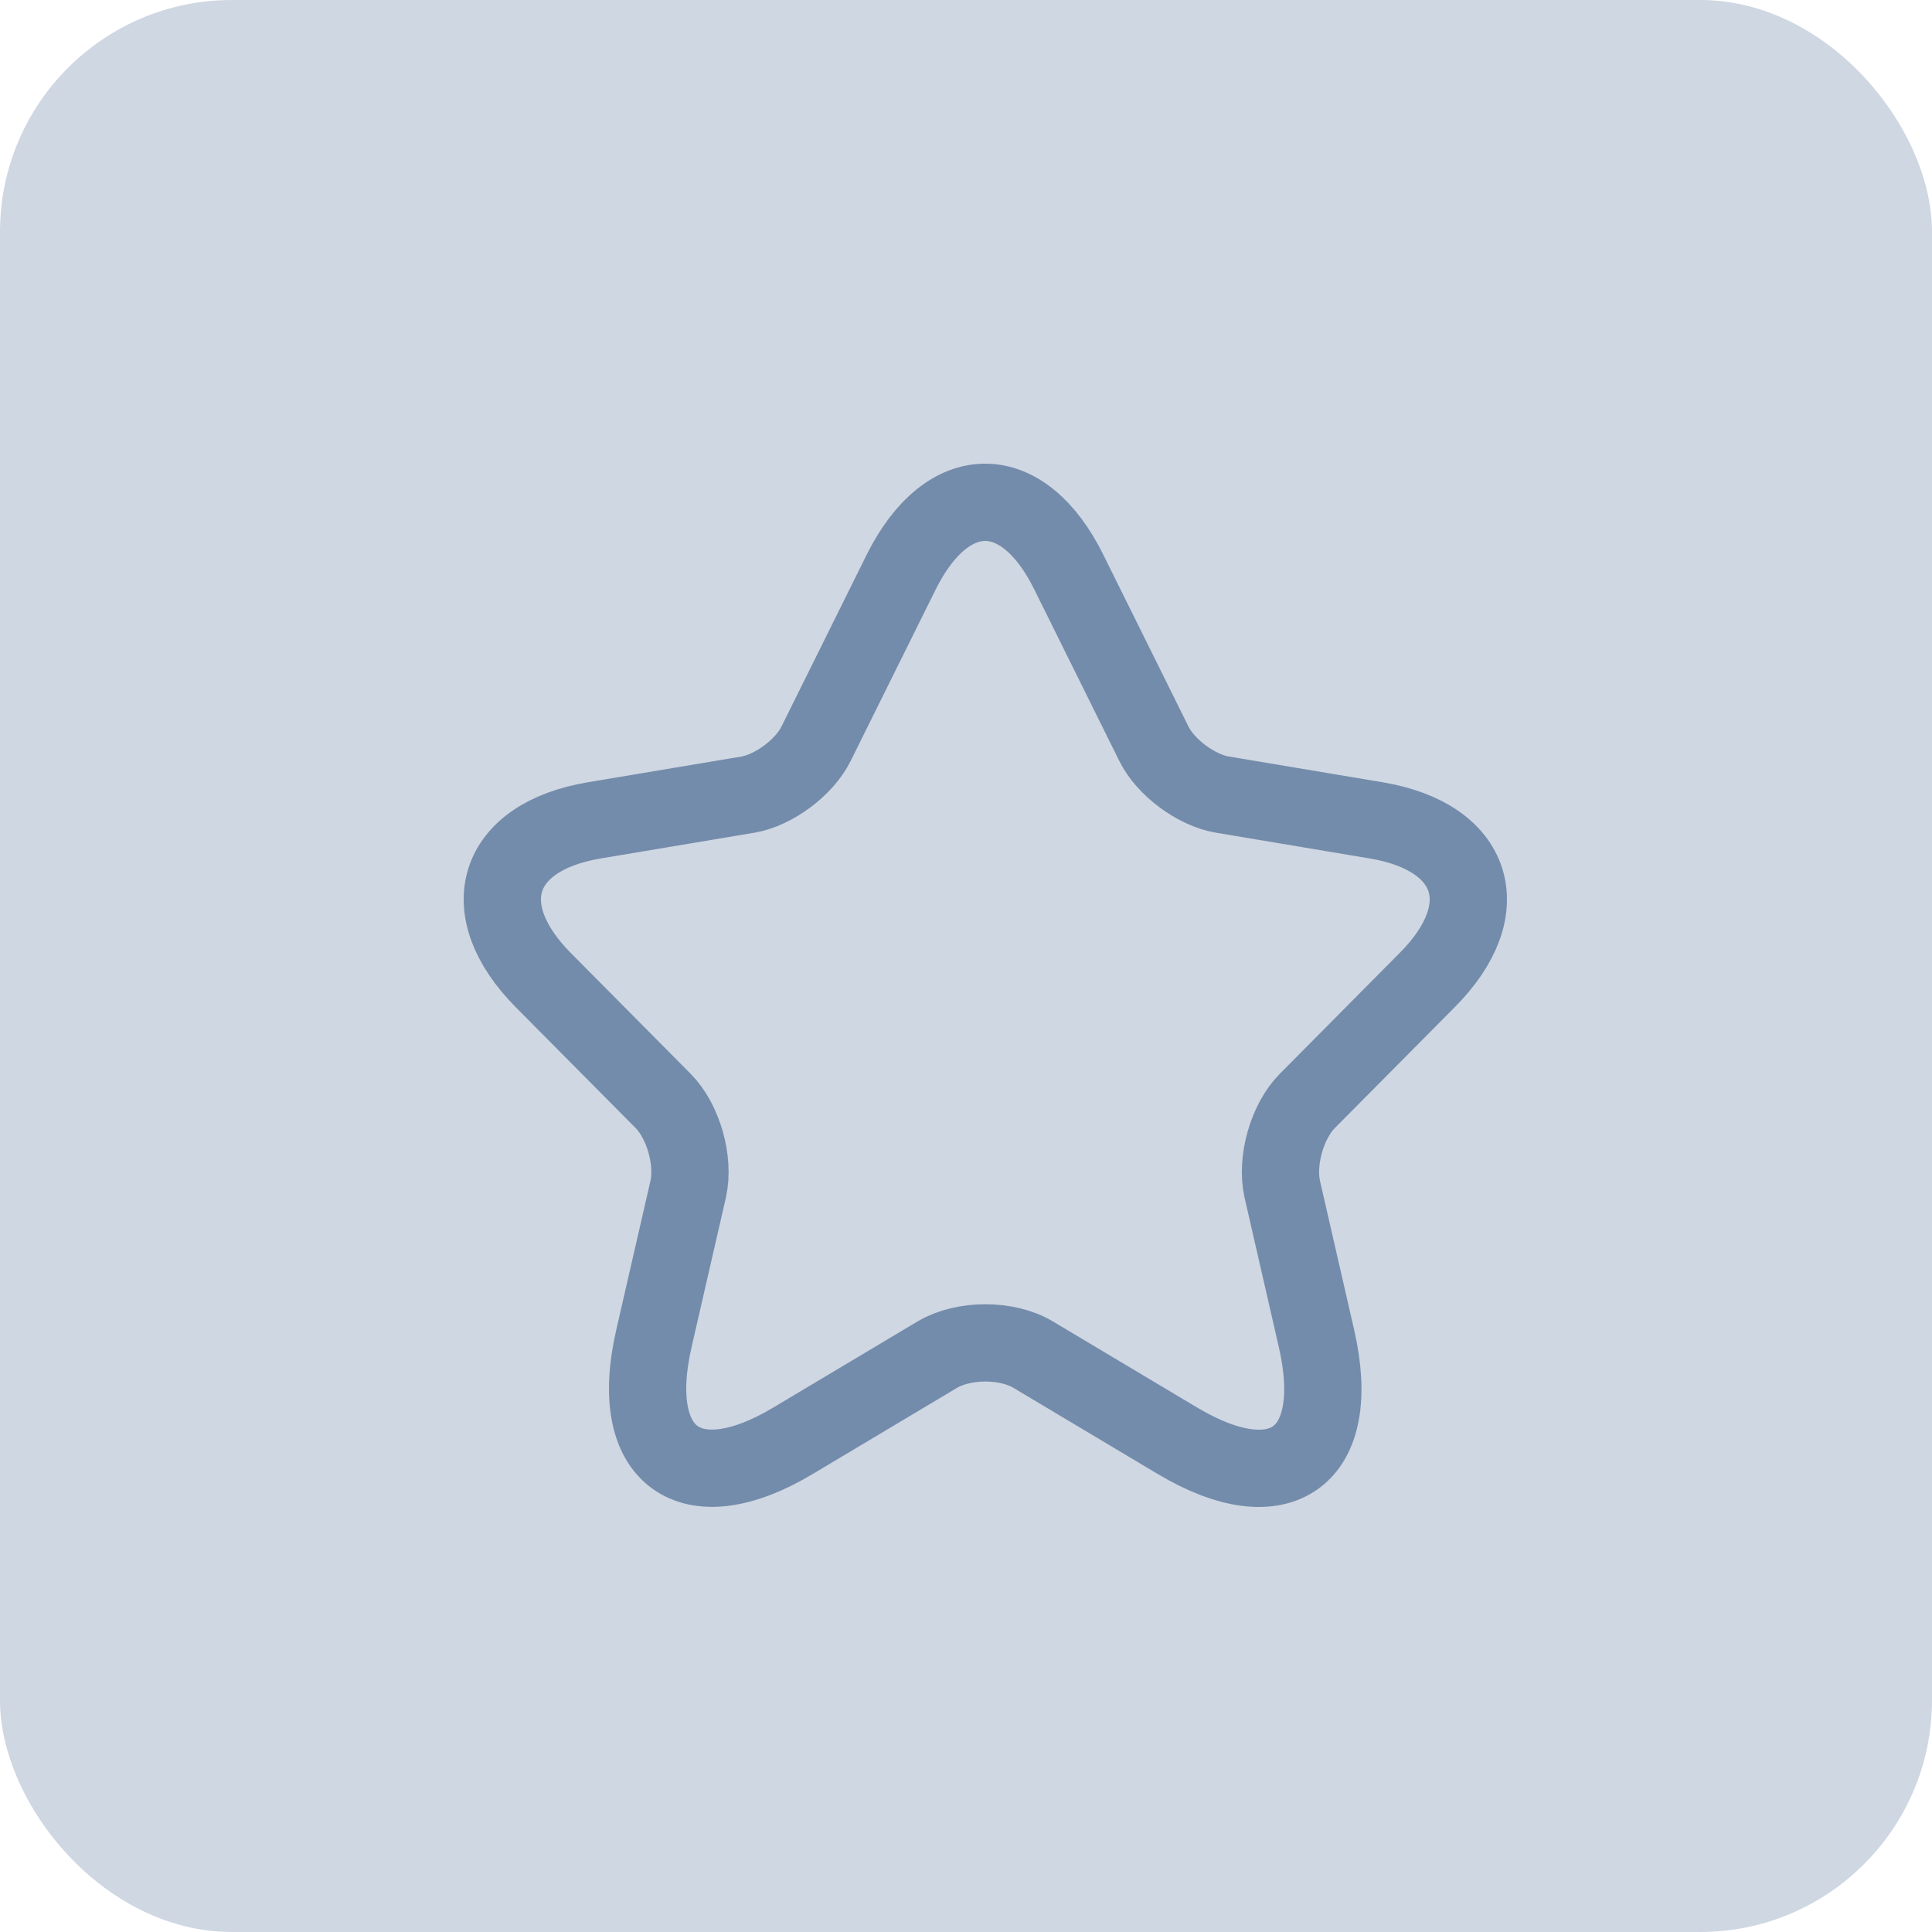 <svg width="50" height="50" viewBox="0 0 50 50" fill="none" xmlns="http://www.w3.org/2000/svg">
<rect width="50" height="50" rx="6" fill="#748CAB" fill-opacity="0.34"/>
<path d="M27.66 14.805L29.859 19.241C30.159 19.859 30.959 20.451 31.634 20.564L35.621 21.232C38.171 21.661 38.771 23.526 36.934 25.366L33.834 28.491C33.309 29.02 33.022 30.041 33.184 30.772L34.071 34.641C34.771 37.703 33.159 38.888 30.472 37.287L26.735 35.056C26.06 34.653 24.947 34.653 24.26 35.056L20.523 37.287C17.848 38.888 16.223 37.69 16.923 34.641L17.811 30.772C17.973 30.041 17.686 29.02 17.161 28.491L14.061 25.366C12.236 23.526 12.824 21.661 15.373 21.232L19.36 20.564C20.023 20.451 20.823 19.859 21.123 19.241L23.323 14.805C24.522 12.398 26.472 12.398 27.66 14.805Z" stroke="#748CAB" stroke-width="2" stroke-linecap="round" stroke-linejoin="round"/>
</svg>
